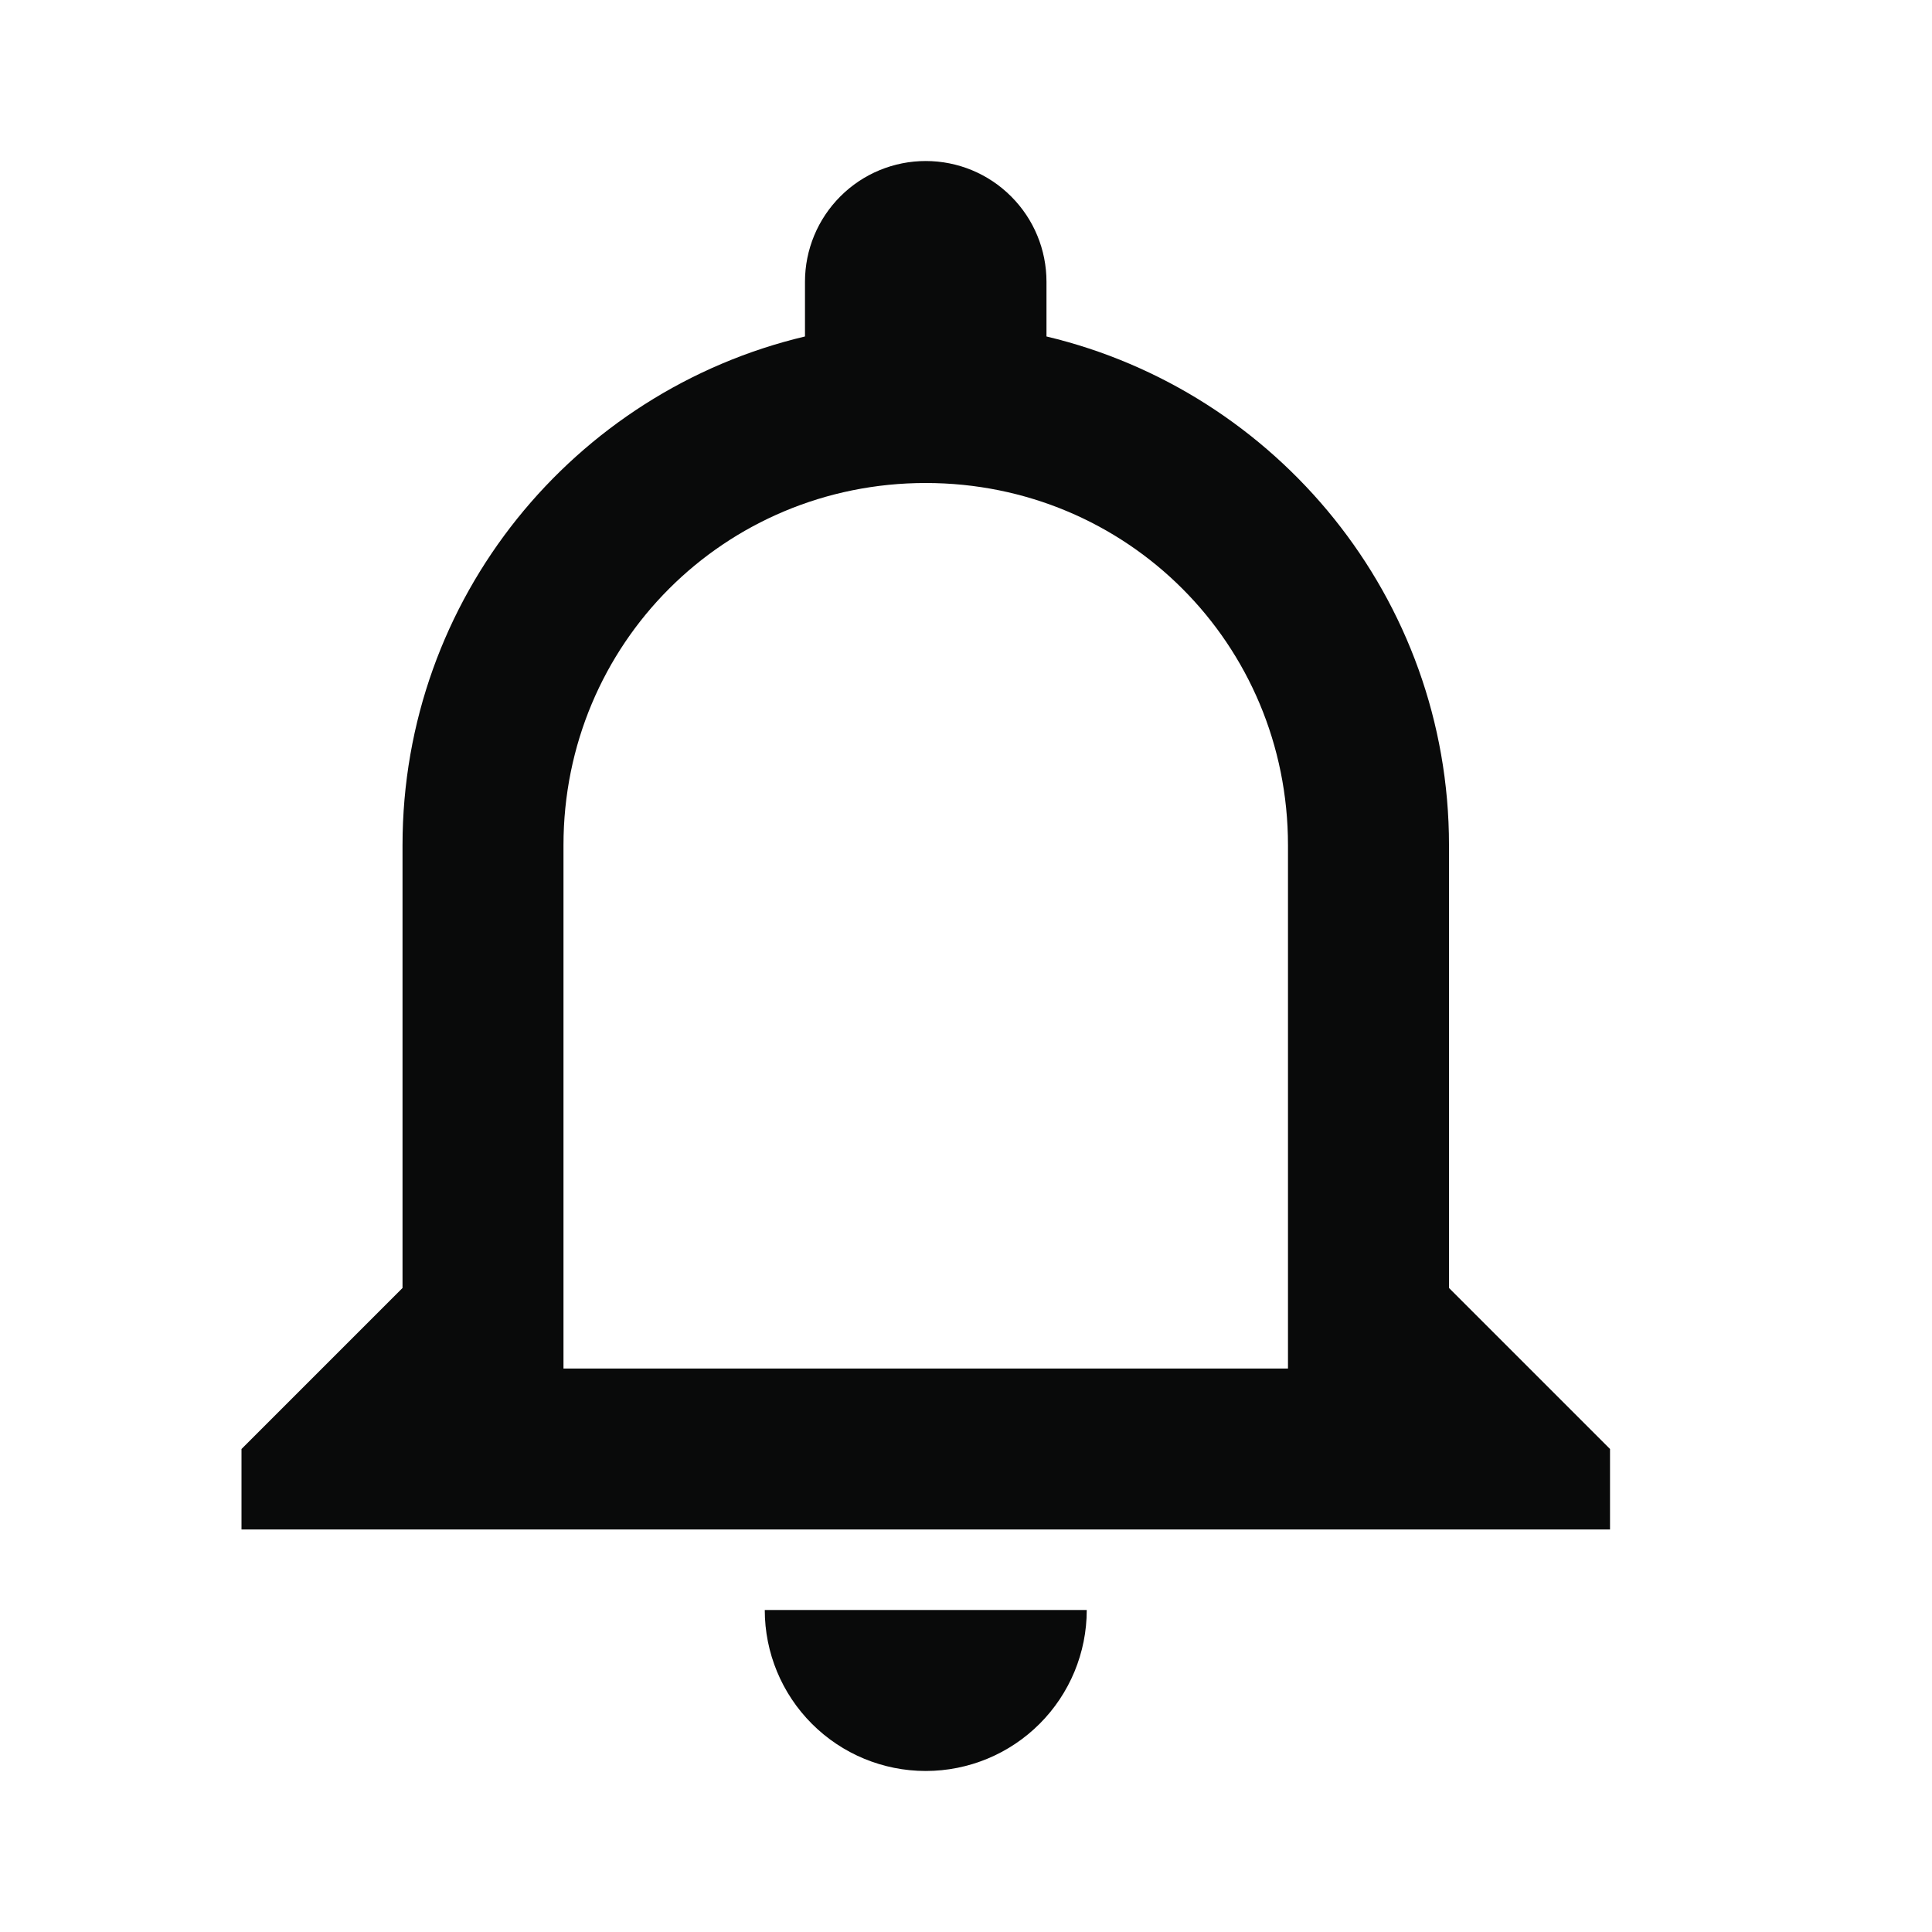 <svg width="32" height="32" viewBox="0 0 32 32" fill="none" xmlns="http://www.w3.org/2000/svg">
<path d="M21.333 22.667H9.333V14C9.333 10.667 12 8 15.333 8C18.667 8 21.333 10.667 21.333 14V22.667ZM24 21.333V14C24 9.907 21.147 6.48 17.333 5.573V4.667C17.333 4.136 17.123 3.628 16.747 3.253C16.372 2.877 15.864 2.667 15.333 2.667C14.803 2.667 14.294 2.877 13.919 3.253C13.544 3.628 13.333 4.136 13.333 4.667V5.573C9.507 6.48 6.667 9.907 6.667 14V21.333L4 24V25.333H26.667V24L24 21.333ZM15.333 29.333C16.041 29.333 16.719 29.052 17.219 28.552C17.719 28.052 18 27.374 18 26.667H12.667C12.667 27.374 12.948 28.052 13.448 28.552C13.948 29.052 14.626 29.333 15.333 29.333Z" fill="#090A0A"/>
</svg>
